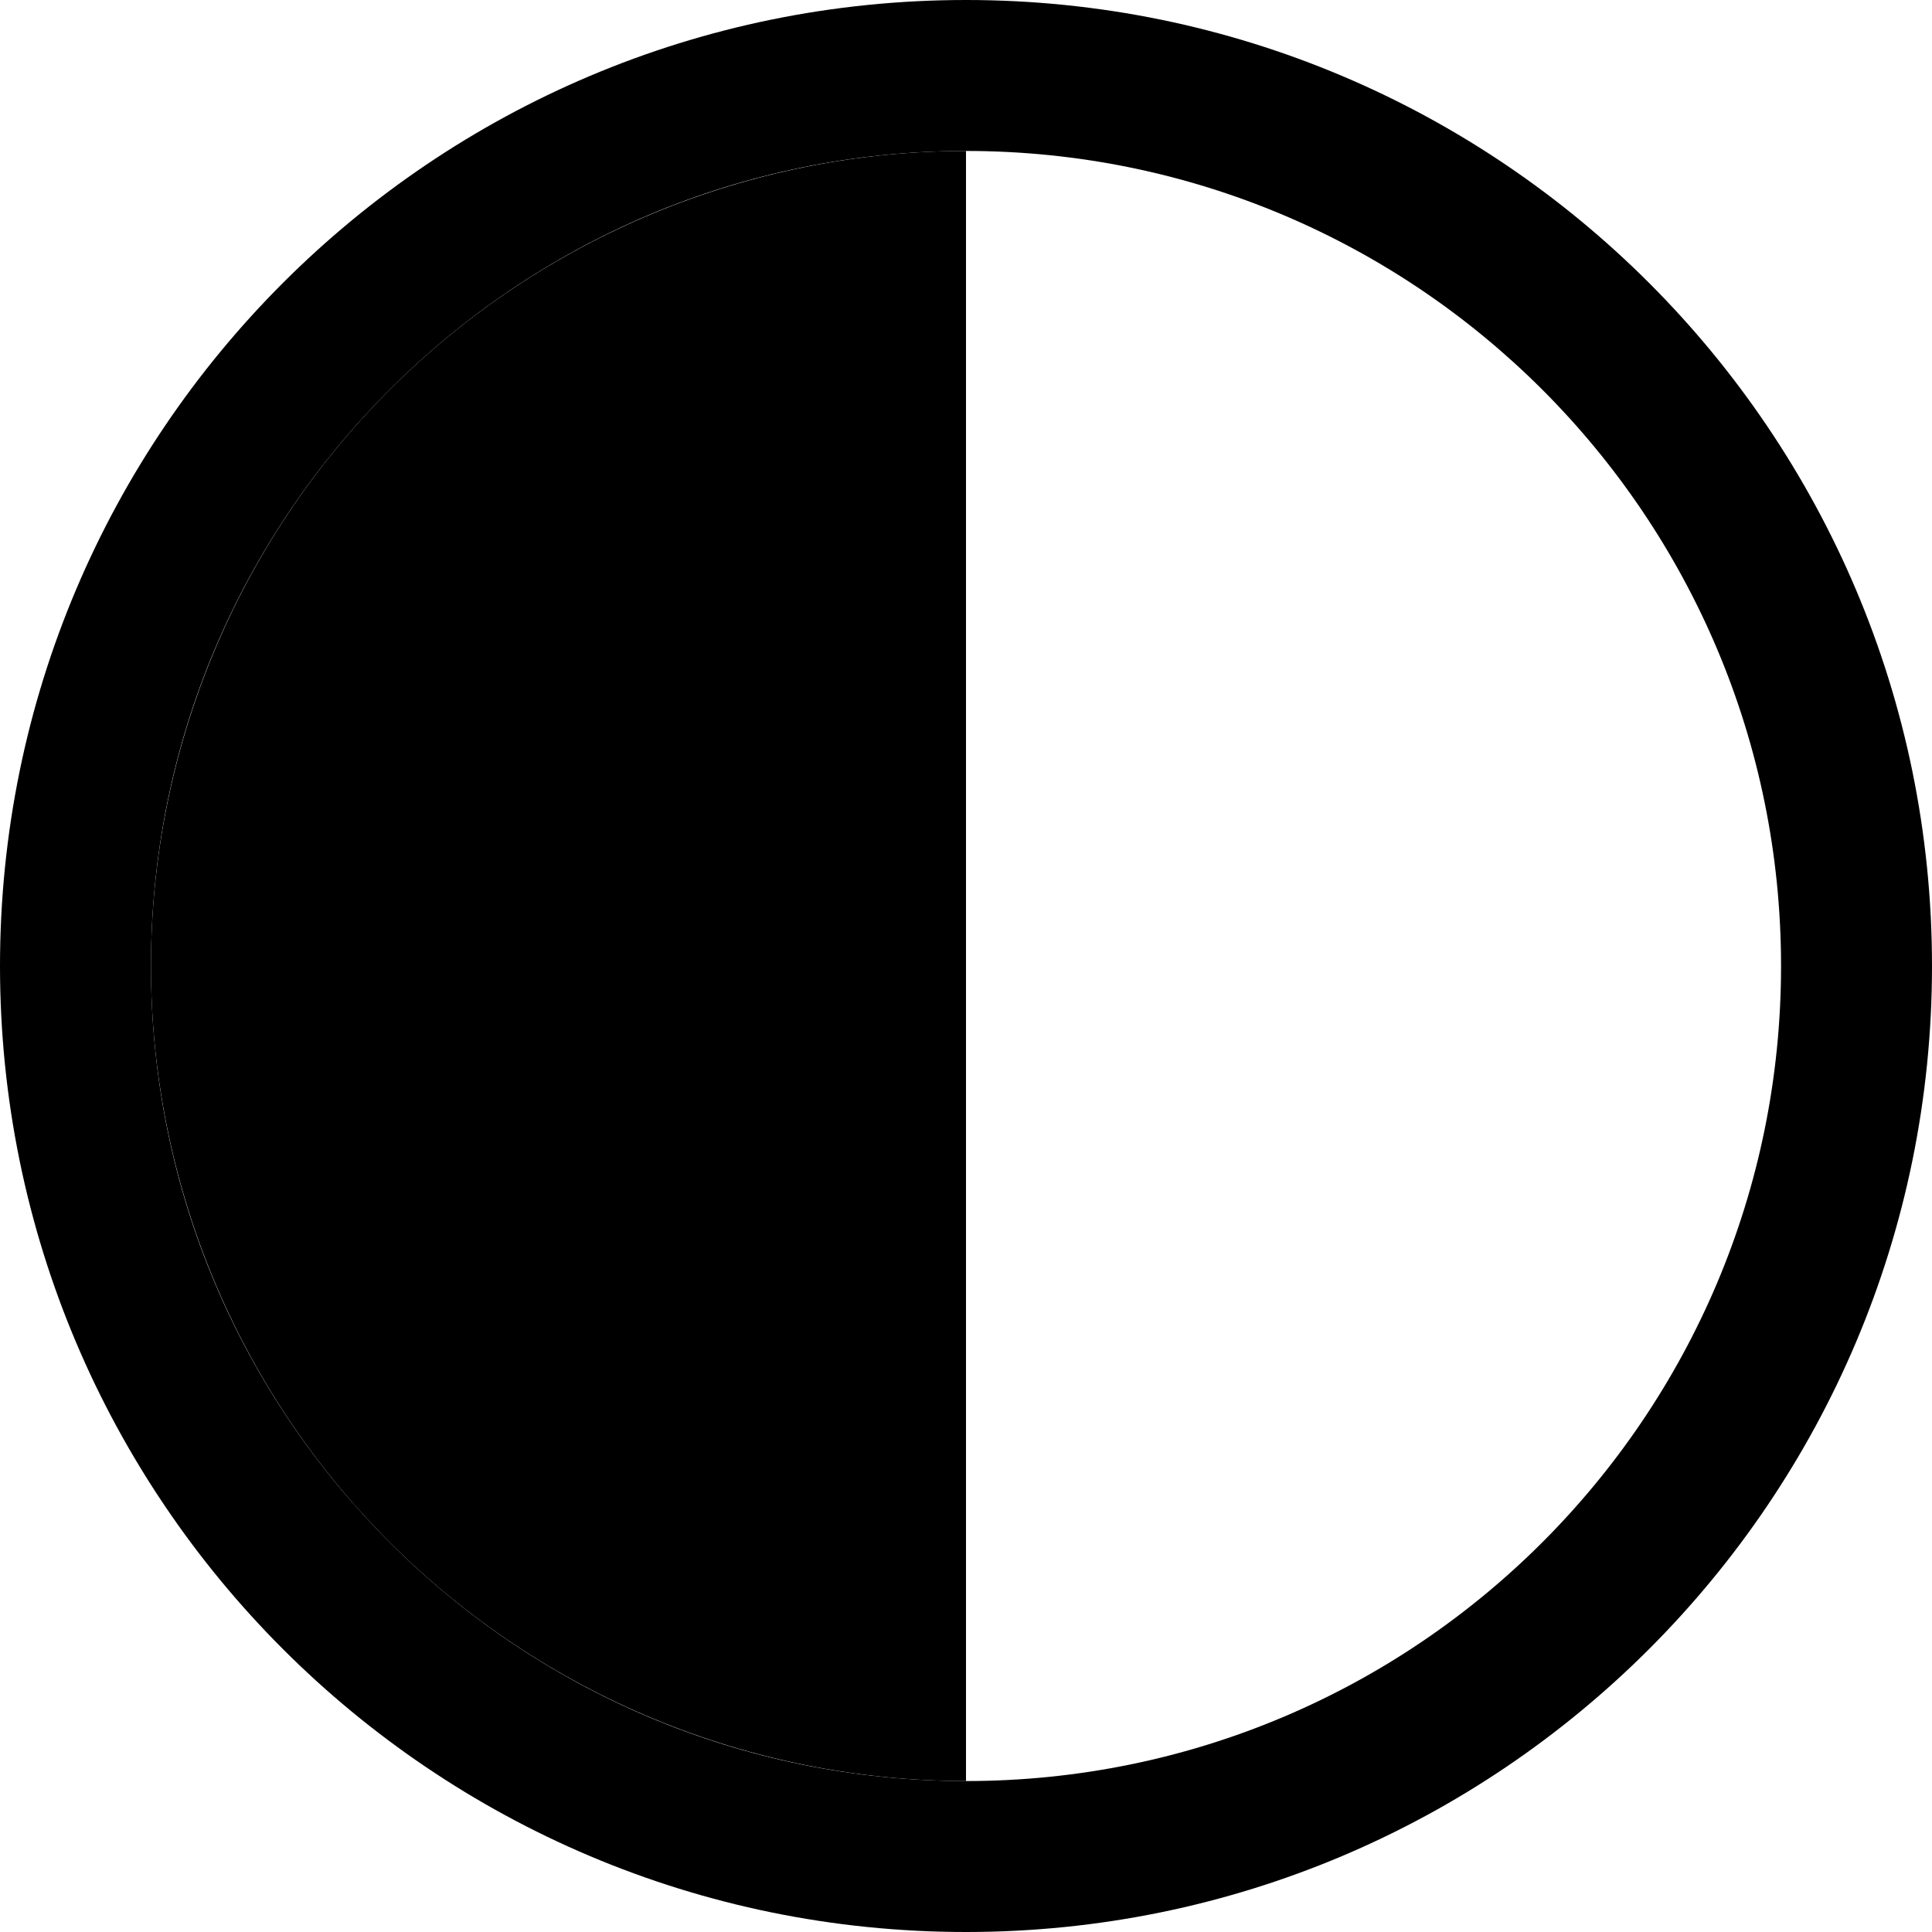 <svg width="45" height="45" viewBox="0 0 45 45" fill="none" xmlns="http://www.w3.org/2000/svg">
<g clip-path="url(#clip0_173_1572)">
<path d="M22.5 0C10.073 0 0 10.073 0 22.5C0 34.927 10.073 45 22.5 45C34.927 45 45 34.927 45 22.5C45 10.073 34.927 0 22.5 0ZM22.5 41.484C12.015 41.484 3.516 32.985 3.516 22.5C3.516 12.015 12.015 3.516 22.5 3.516C32.985 3.516 41.484 12.015 41.484 22.5C41.484 32.985 32.985 41.484 22.5 41.484Z" fill="black"/>
<path d="M22.5 3.516C17.465 3.516 12.636 5.516 9.076 9.076C5.516 12.636 3.516 17.465 3.516 22.5C3.516 27.535 5.516 32.364 9.076 35.924C12.636 39.484 17.465 41.484 22.5 41.484V3.516Z" fill="black"/>
</g>
<defs>
<clipPath id="clip0_173_1572">
<rect width="45" height="45" fill="white"/>
</clipPath>
</defs>
</svg>
